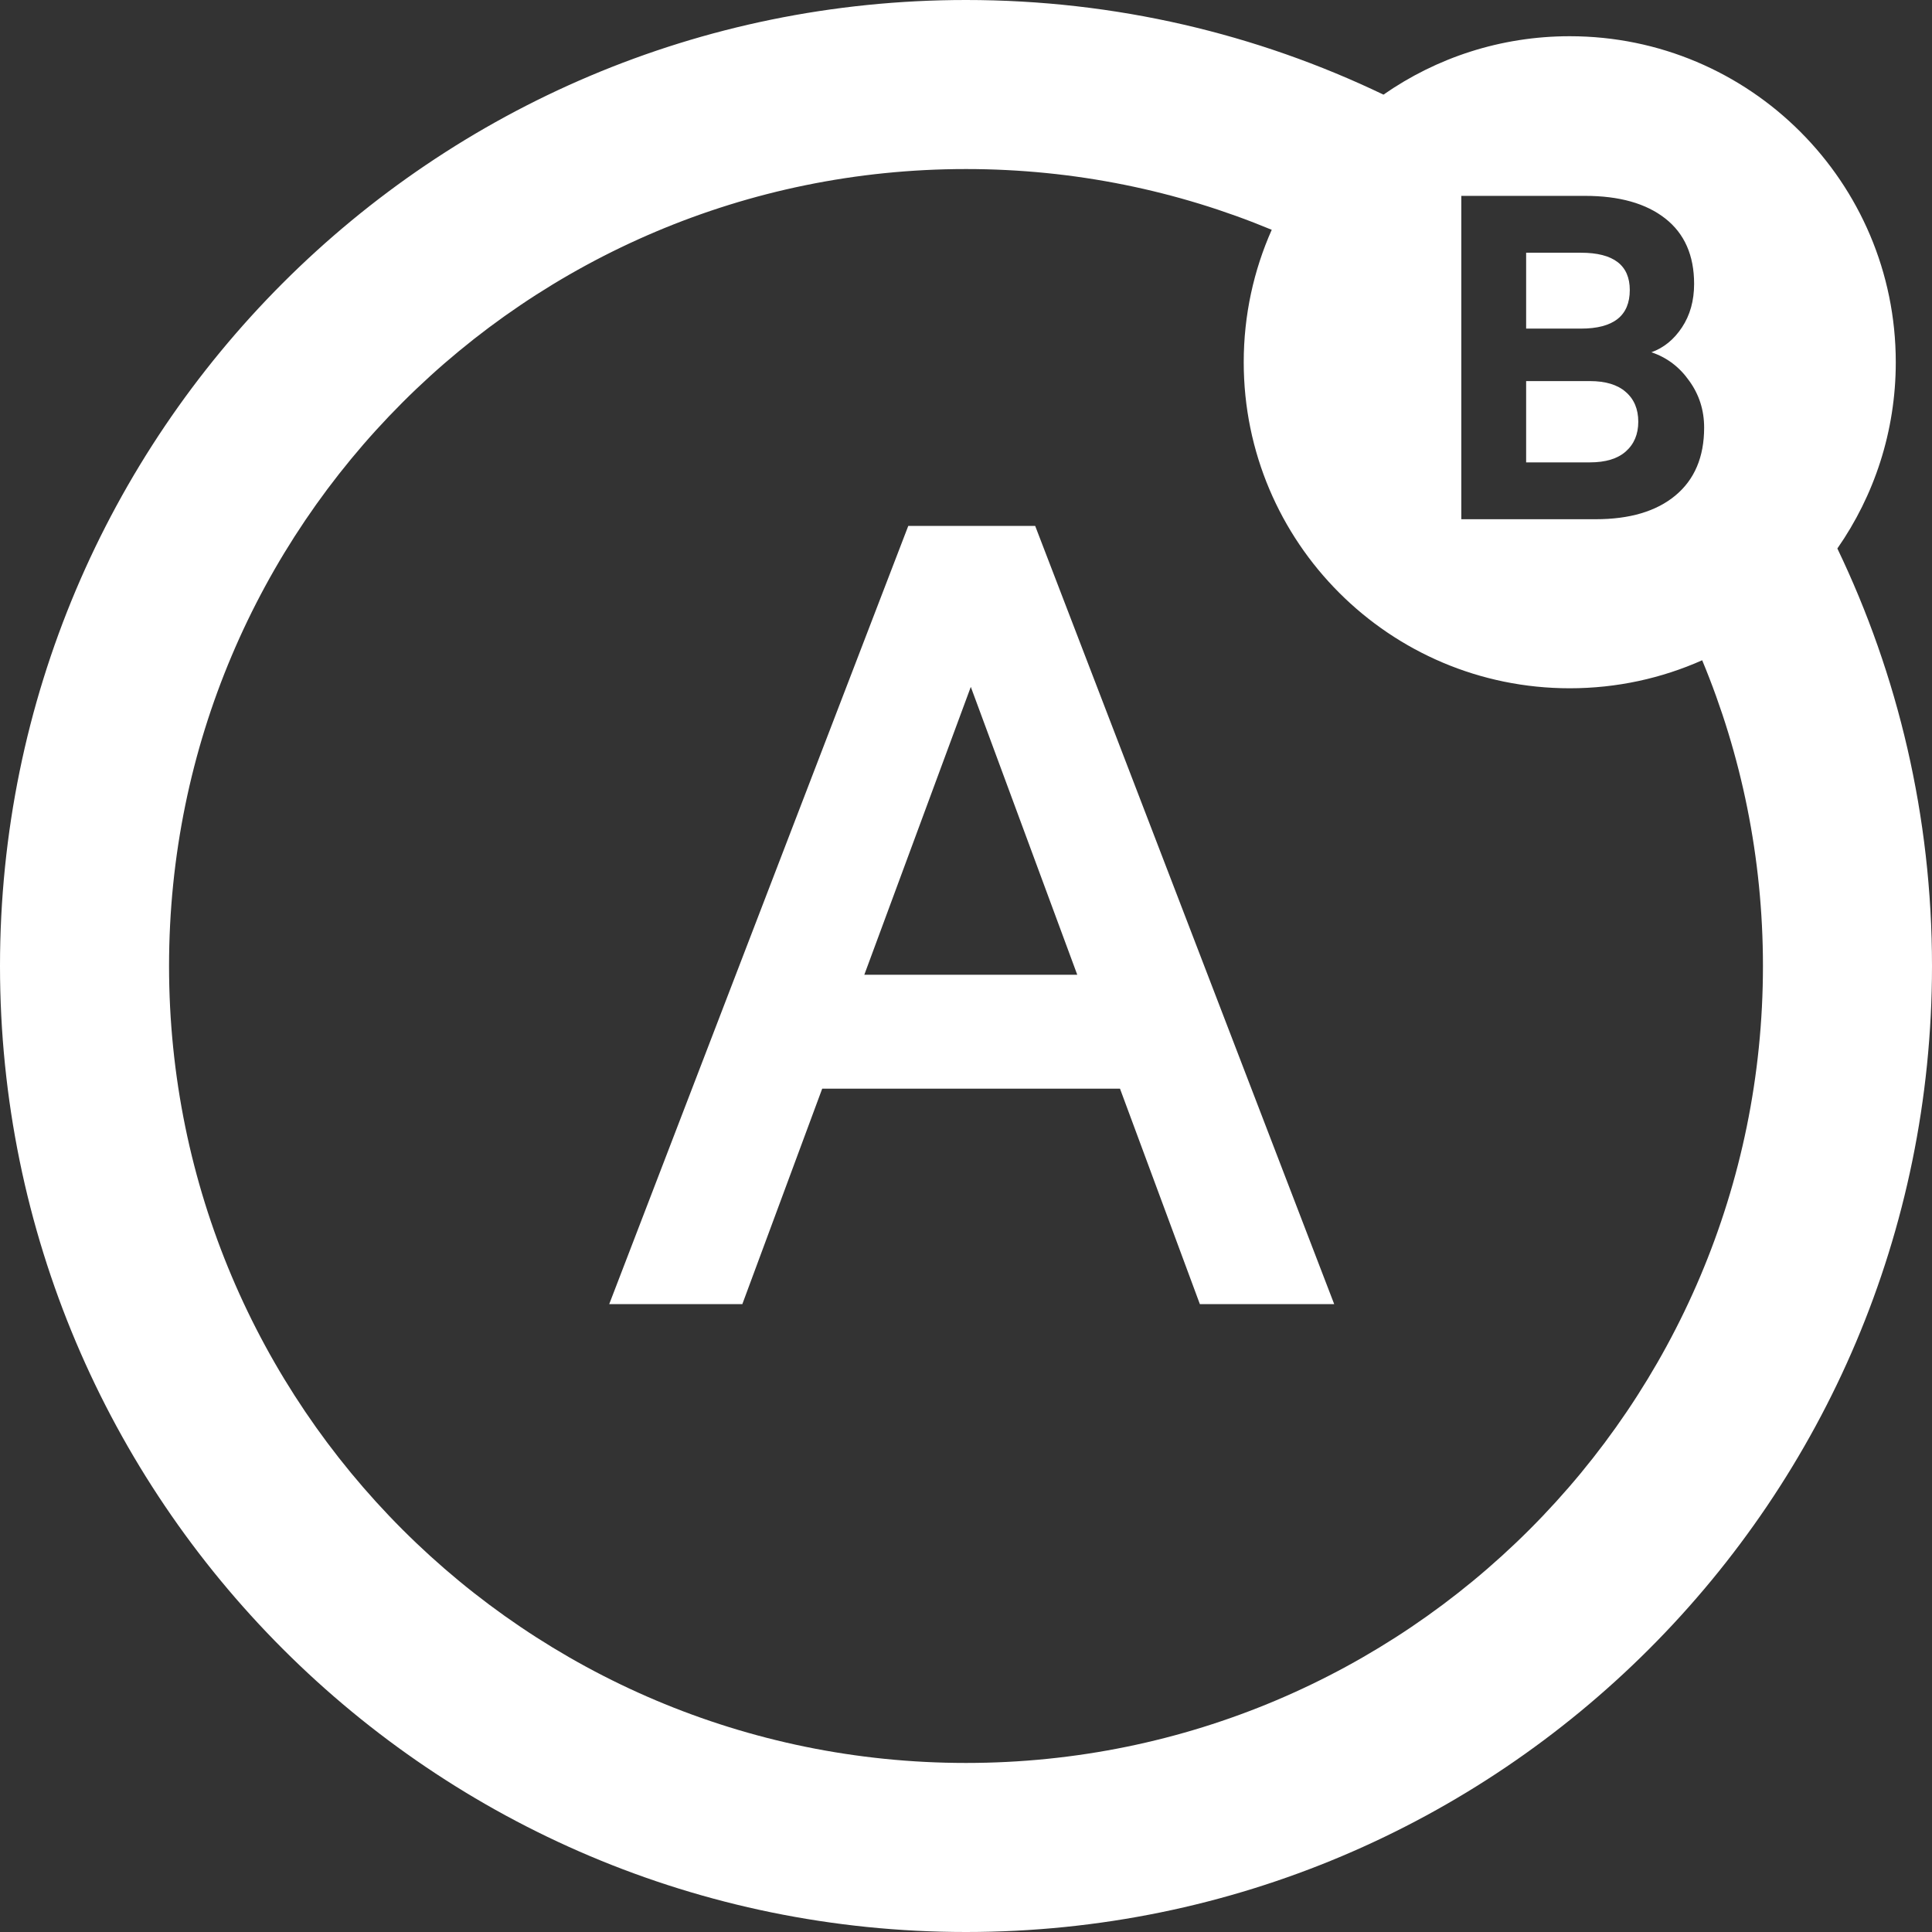 <svg width="68" height="68" viewBox="0 0 68 68" fill="none" xmlns="http://www.w3.org/2000/svg">
<rect x="0" y="0" width="68" height="68" fill="#333333" stroke="none"/>
<path d="M21.443 45.9L31.968 18.511H36.435L46.959 45.9H42.231L39.42 38.317H28.939L26.128 45.9H21.443ZM30.421 34.308H37.916L34.169 24.176L30.421 34.308Z" fill="white"/>
<path fill-rule="evenodd" clip-rule="evenodd" d="M34 68C52.778 68 68 52.778 68 34C68 28.737 66.804 23.753 64.669 19.305C65.965 17.447 66.725 15.187 66.725 12.75C66.725 6.413 61.587 1.275 55.25 1.275C52.813 1.275 50.553 2.035 48.694 3.331C44.247 1.196 39.263 0 34 0C15.222 0 0 15.222 0 34C0 52.778 15.222 68 34 68ZM43.775 12.75C43.775 11.09 44.127 9.513 44.761 8.088C41.448 6.711 37.813 5.95 34 5.95C18.508 5.95 5.95 18.509 5.95 34C5.95 49.492 18.508 62.05 34 62.05C49.492 62.05 62.05 49.492 62.05 34C62.05 30.187 61.289 26.552 59.911 23.239C58.487 23.873 56.91 24.225 55.25 24.225C48.913 24.225 43.775 19.087 43.775 12.75ZM51.433 6.894V18.275H56.159C57.36 18.275 58.296 17.998 58.966 17.442C59.642 16.881 59.98 16.084 59.98 15.052C59.98 14.436 59.805 13.887 59.455 13.404C59.111 12.915 58.667 12.58 58.124 12.399C58.559 12.242 58.918 11.95 59.201 11.521C59.485 11.092 59.627 10.582 59.627 9.991C59.627 8.989 59.289 8.222 58.613 7.691C57.937 7.16 56.995 6.894 55.788 6.894H51.433ZM55.96 16.274H53.715V13.413H55.96C56.509 13.413 56.929 13.54 57.218 13.793C57.514 14.047 57.662 14.397 57.662 14.844C57.662 15.284 57.514 15.634 57.218 15.894C56.929 16.148 56.509 16.274 55.96 16.274ZM55.643 11.566H53.715V8.895H55.643C56.79 8.895 57.363 9.333 57.363 10.208C57.363 11.114 56.79 11.566 55.643 11.566Z" fill="white"/>
</svg>
